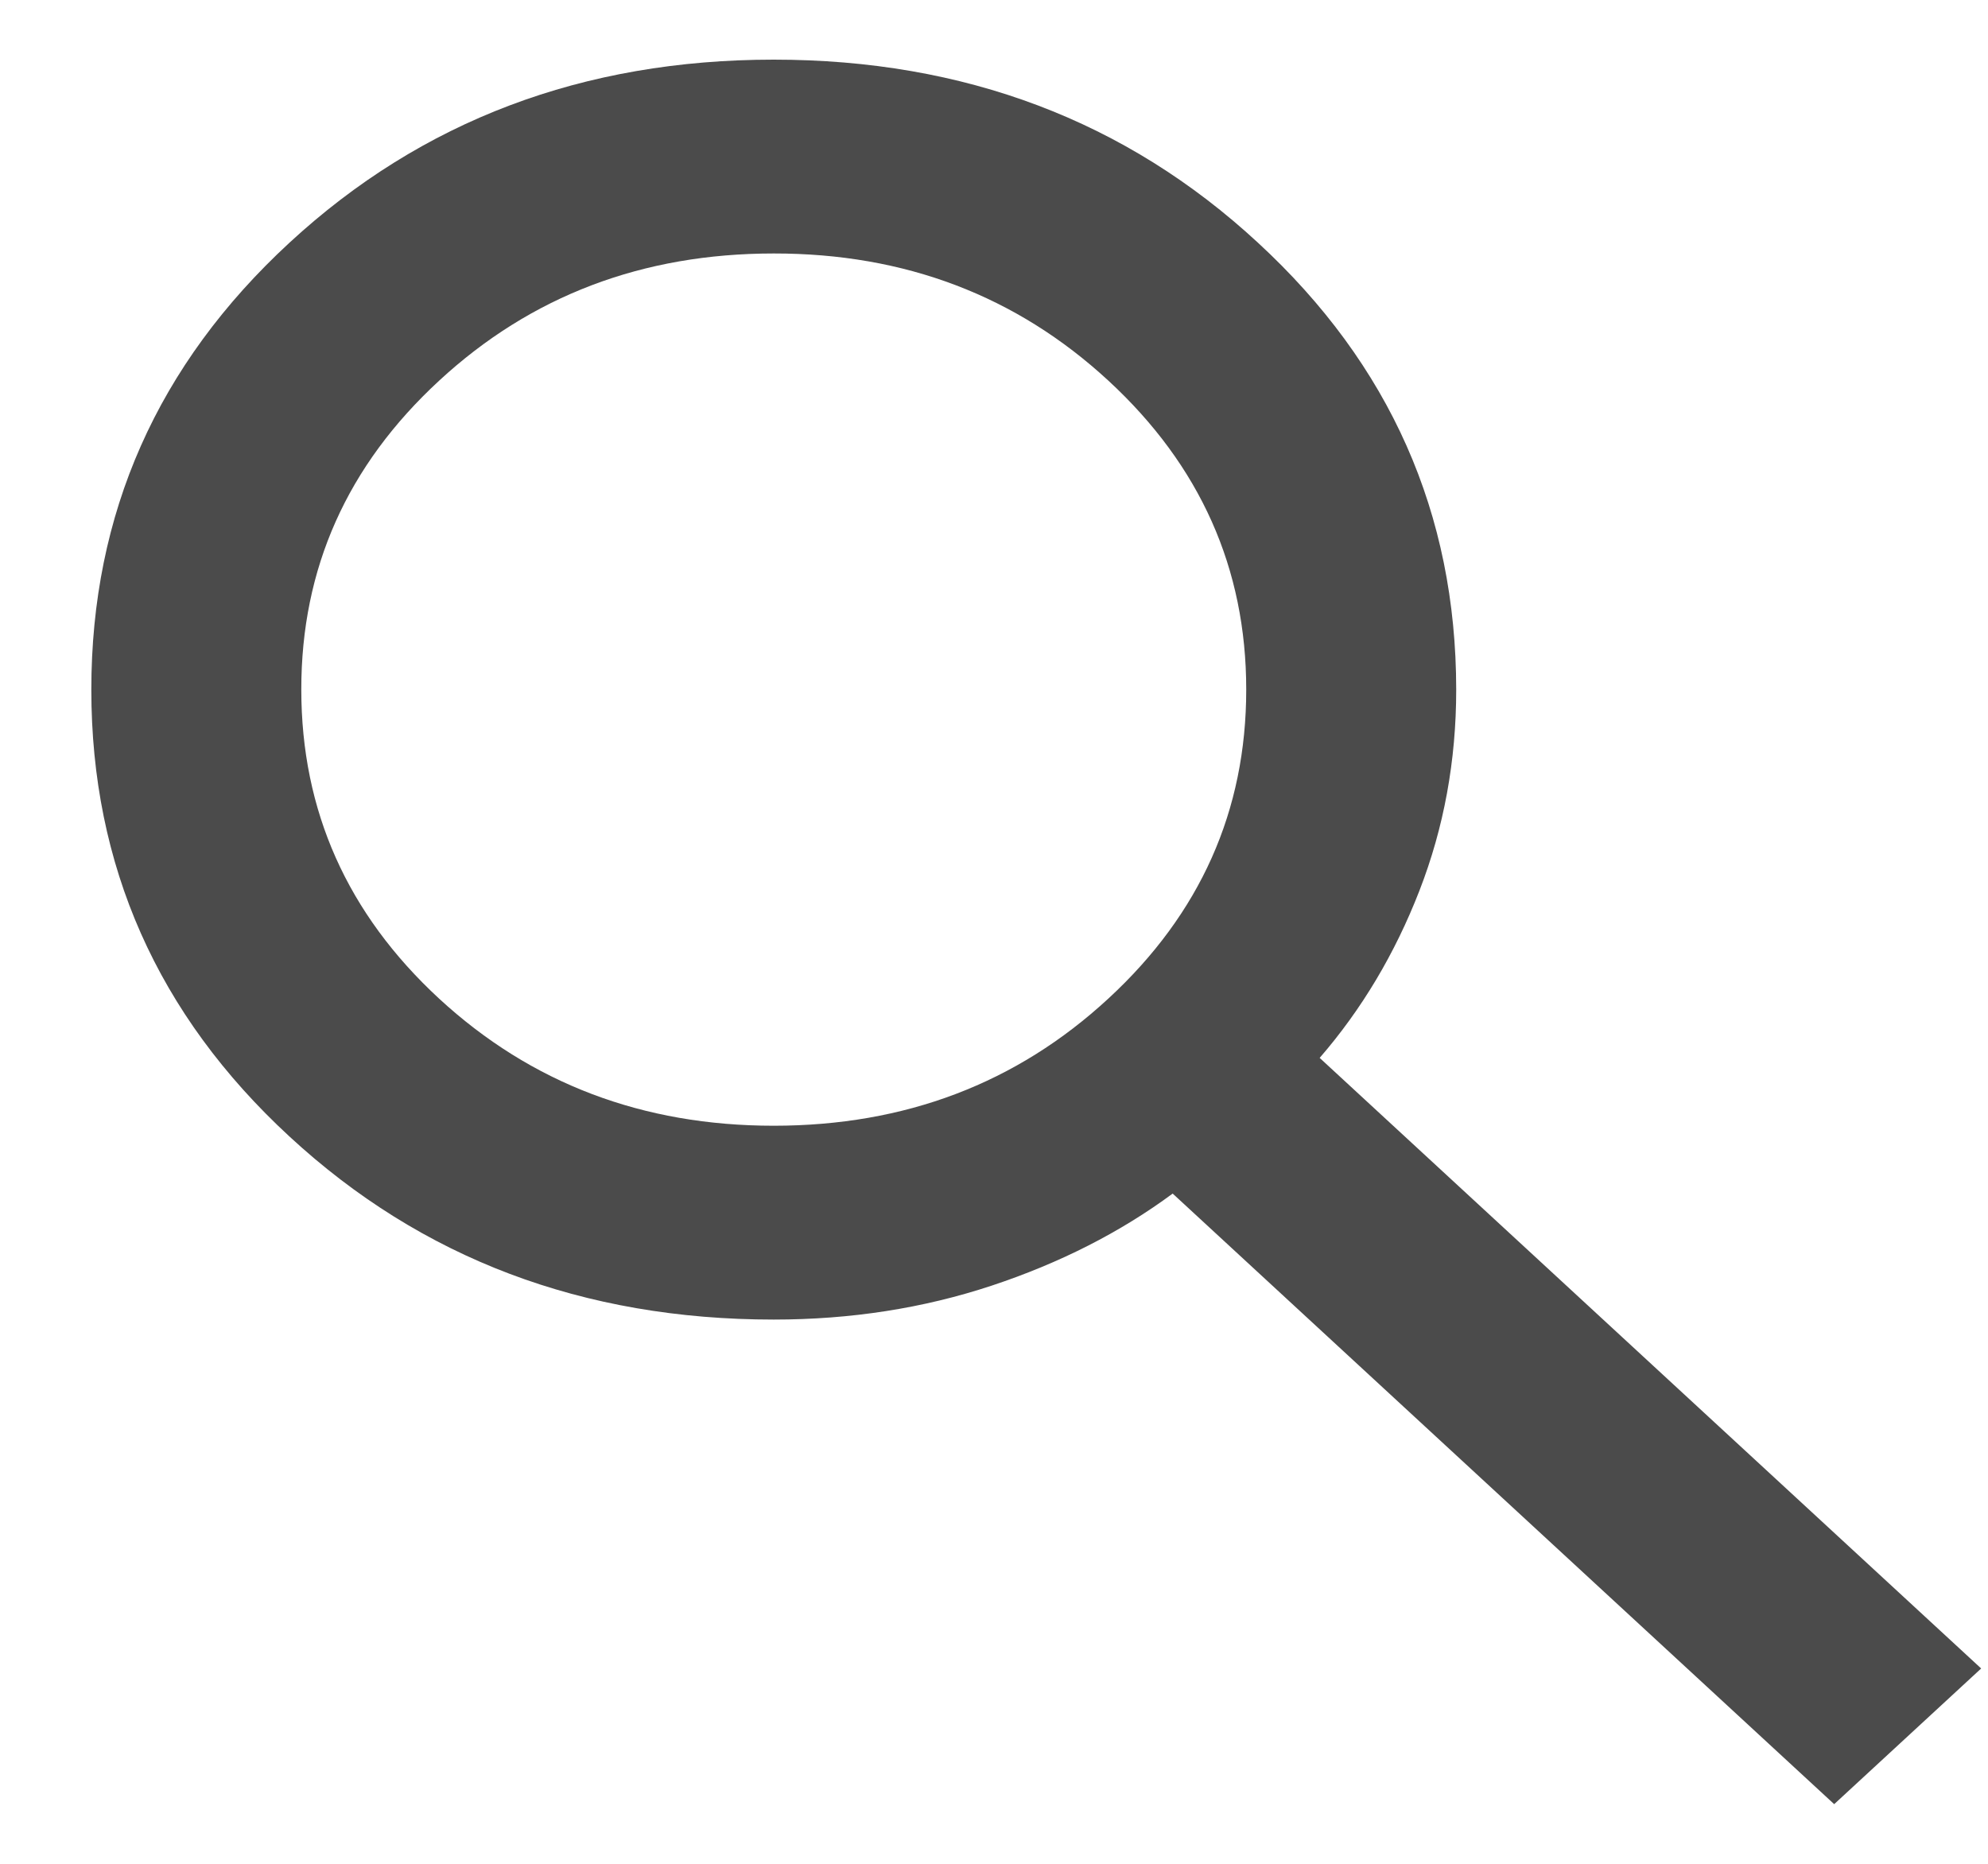 <svg width="16" height="15" viewBox="0 0 16 15" fill="none" xmlns="http://www.w3.org/2000/svg"
    className="absolute left-[305.85px] top-[11.59px]" preserveAspectRatio="none">
    <path
        d="M14.762 14.52L9.438 9.606C9.016 9.918 8.53 10.165 7.981 10.347C7.431 10.529 6.847 10.62 6.227 10.62C4.692 10.62 3.393 10.129 2.33 9.147C1.267 8.166 0.735 6.966 0.735 5.55C0.735 4.133 1.267 2.934 2.33 1.953C3.394 0.971 4.693 0.48 6.227 0.48C7.762 0.48 9.062 0.971 10.124 1.953C11.188 2.934 11.719 4.133 11.72 5.55C11.72 6.122 11.621 6.661 11.424 7.168C11.227 7.675 10.959 8.124 10.621 8.514L15.945 13.428L14.762 14.52ZM6.227 9.06C7.284 9.06 8.182 8.719 8.921 8.036C9.661 7.353 10.03 6.524 10.03 5.55C10.03 4.575 9.66 3.746 8.92 3.063C8.181 2.381 7.283 2.039 6.227 2.04C5.171 2.04 4.273 2.381 3.534 3.064C2.794 3.747 2.424 4.575 2.425 5.55C2.425 6.525 2.795 7.354 3.534 8.037C4.274 8.719 5.172 9.06 6.227 9.06Z"
        fill="#4B4B4B"
    />
</svg>